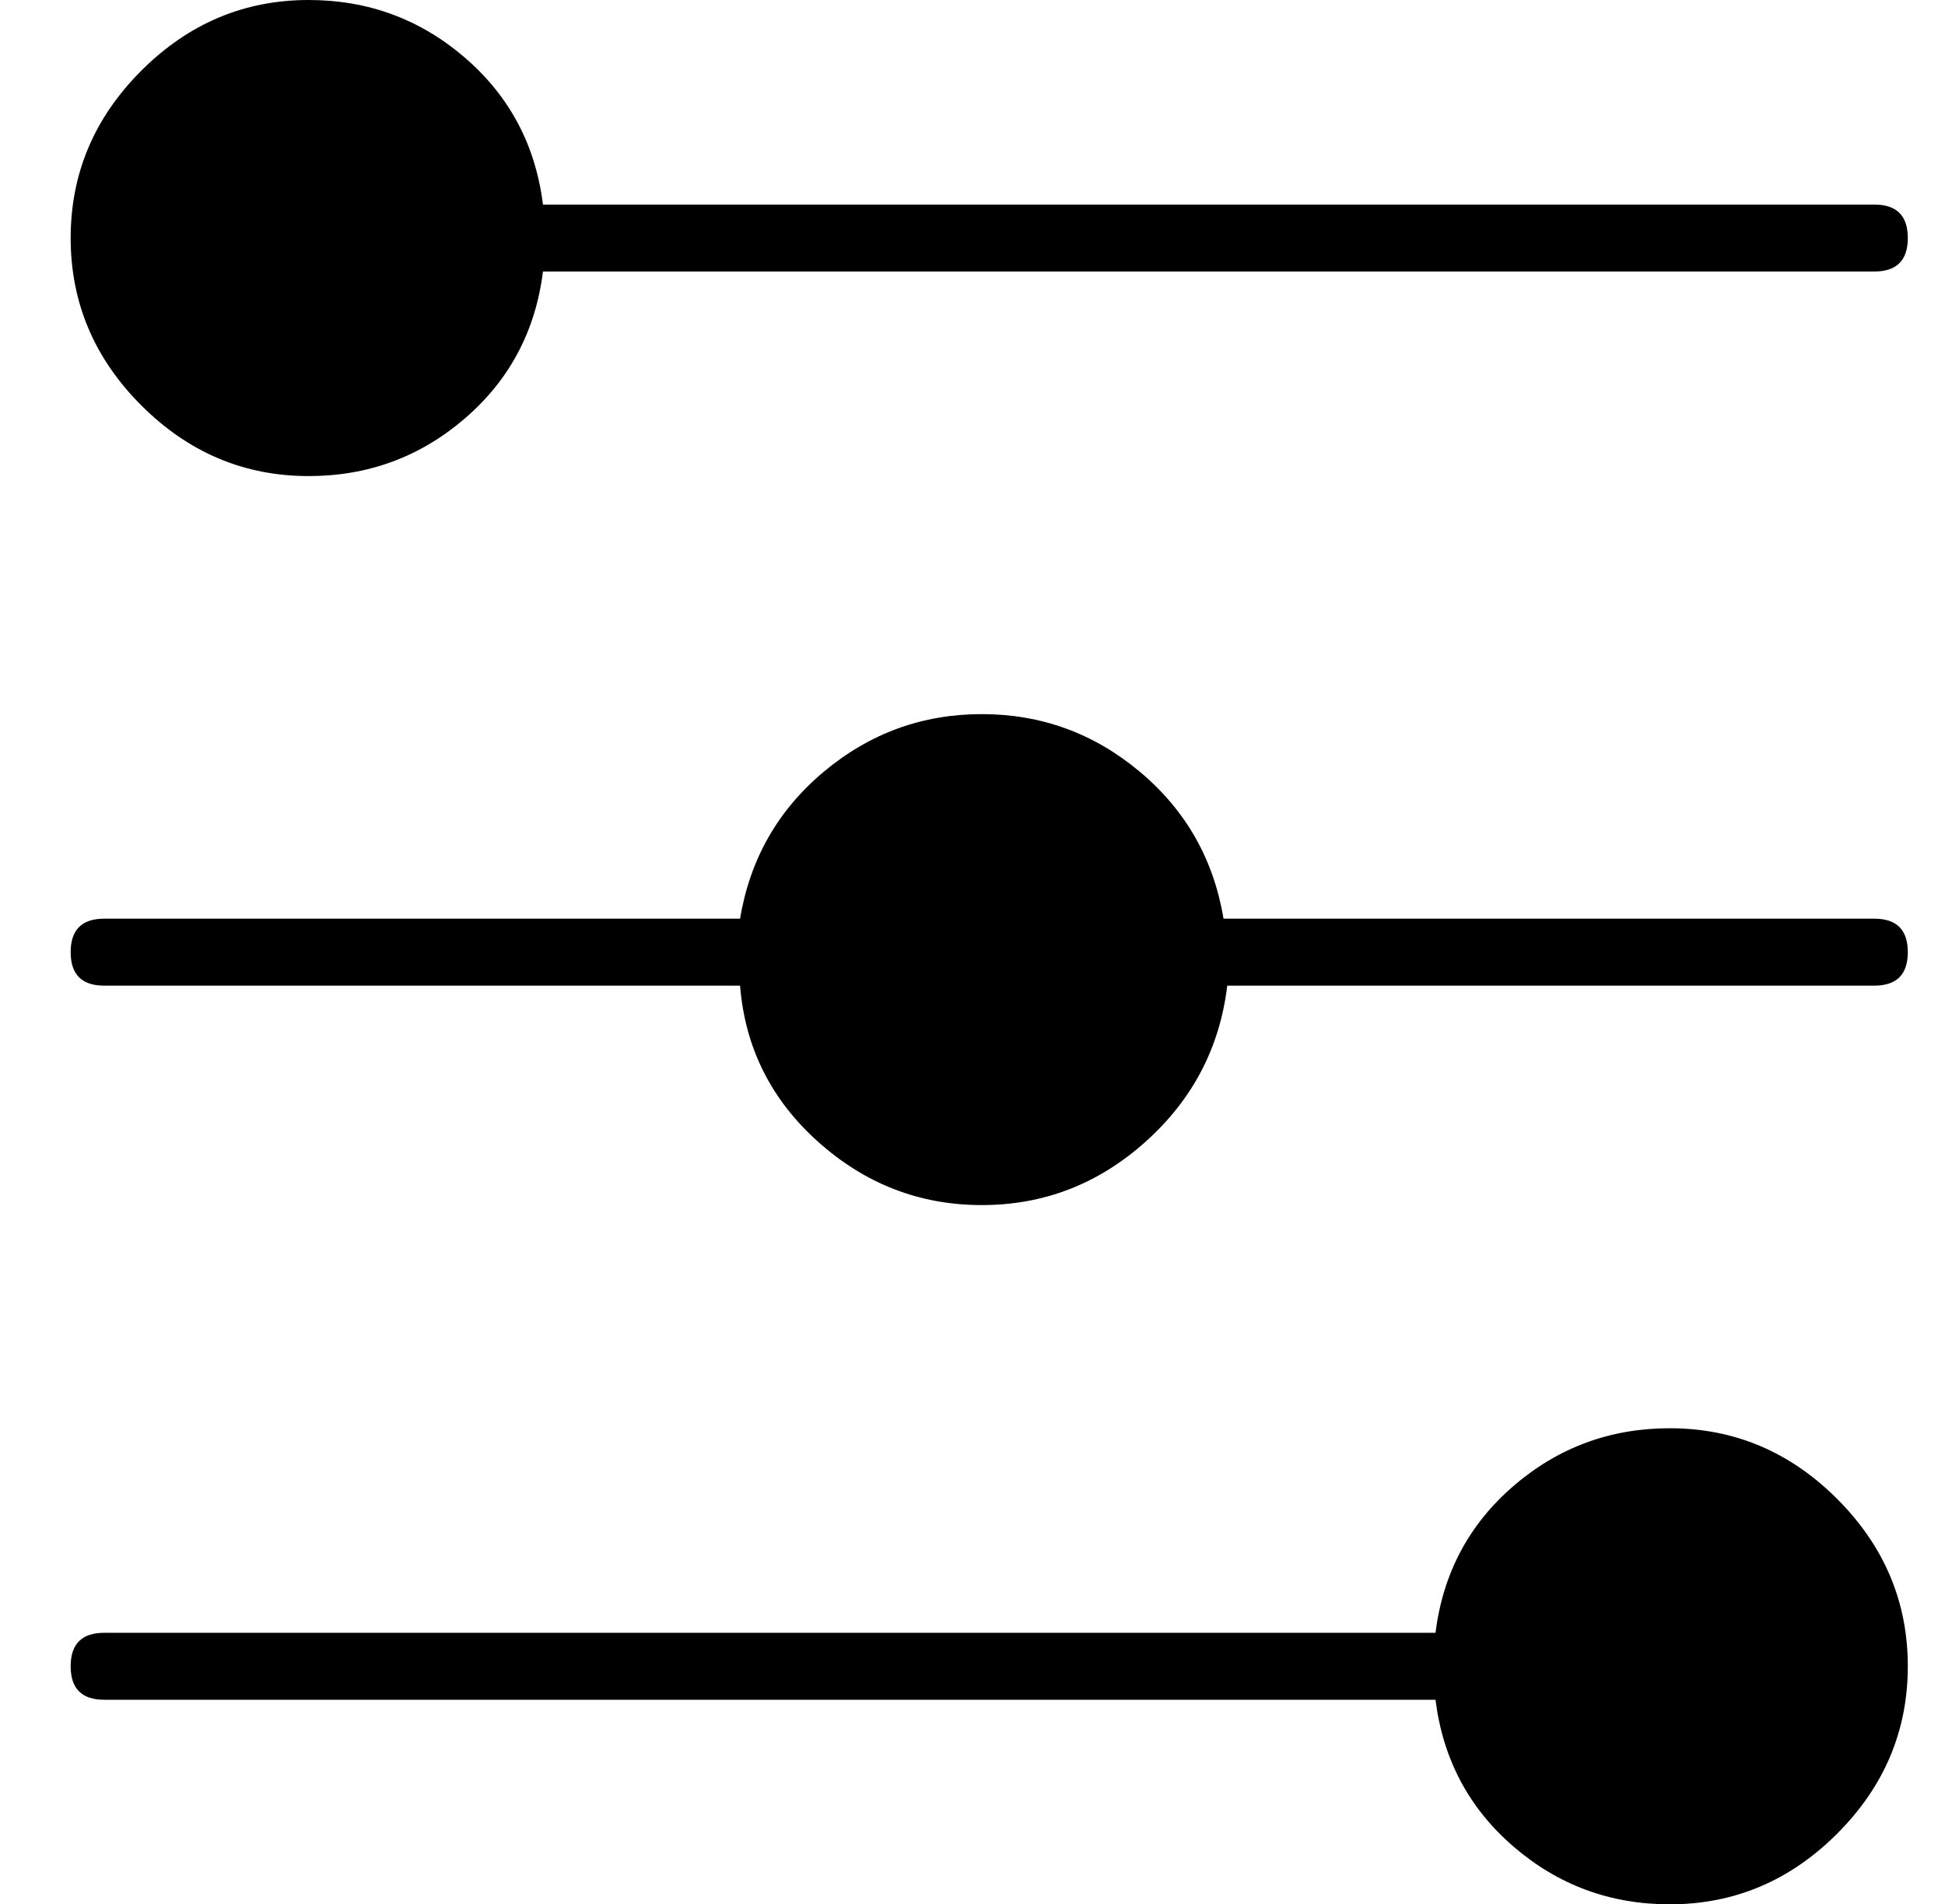 <?xml version="1.0" standalone="no"?>
<!DOCTYPE svg PUBLIC "-//W3C//DTD SVG 1.1//EN" "http://www.w3.org/Graphics/SVG/1.1/DTD/svg11.dtd" >
<svg xmlns="http://www.w3.org/2000/svg" xmlns:xlink="http://www.w3.org/1999/xlink" version="1.1" viewBox="-10 0 523 512">
  <g transform="matrix(1 0 0 -1 0 448)">
   <path fill="currentColor"
d="M376 9q3 24 21 39.5t42 15.5q26 0 45 -19t19 -45t-19 -45t-45 -19q-24 0 -42 15.5t-21 39.5h-358q-9 0 -9 9t9 9h358zM189 201q4 24 22.5 39.5t42.5 15.5t42.5 -15.5t22.5 -39.5h175q9 0 9 -9t-9 -9h-174q-3 -25 -22 -42t-44 -17t-44 17t-21 42h-171q-9 0 -9 9t9 9h171z
M73 448q24 0 42 -15.5t21 -39.5h358q9 0 9 -9t-9 -9h-358q-3 -24 -21 -39.5t-42 -15.5q-26 0 -45 19t-19 45t19 45t45 19z" />
  </g>

</svg>
